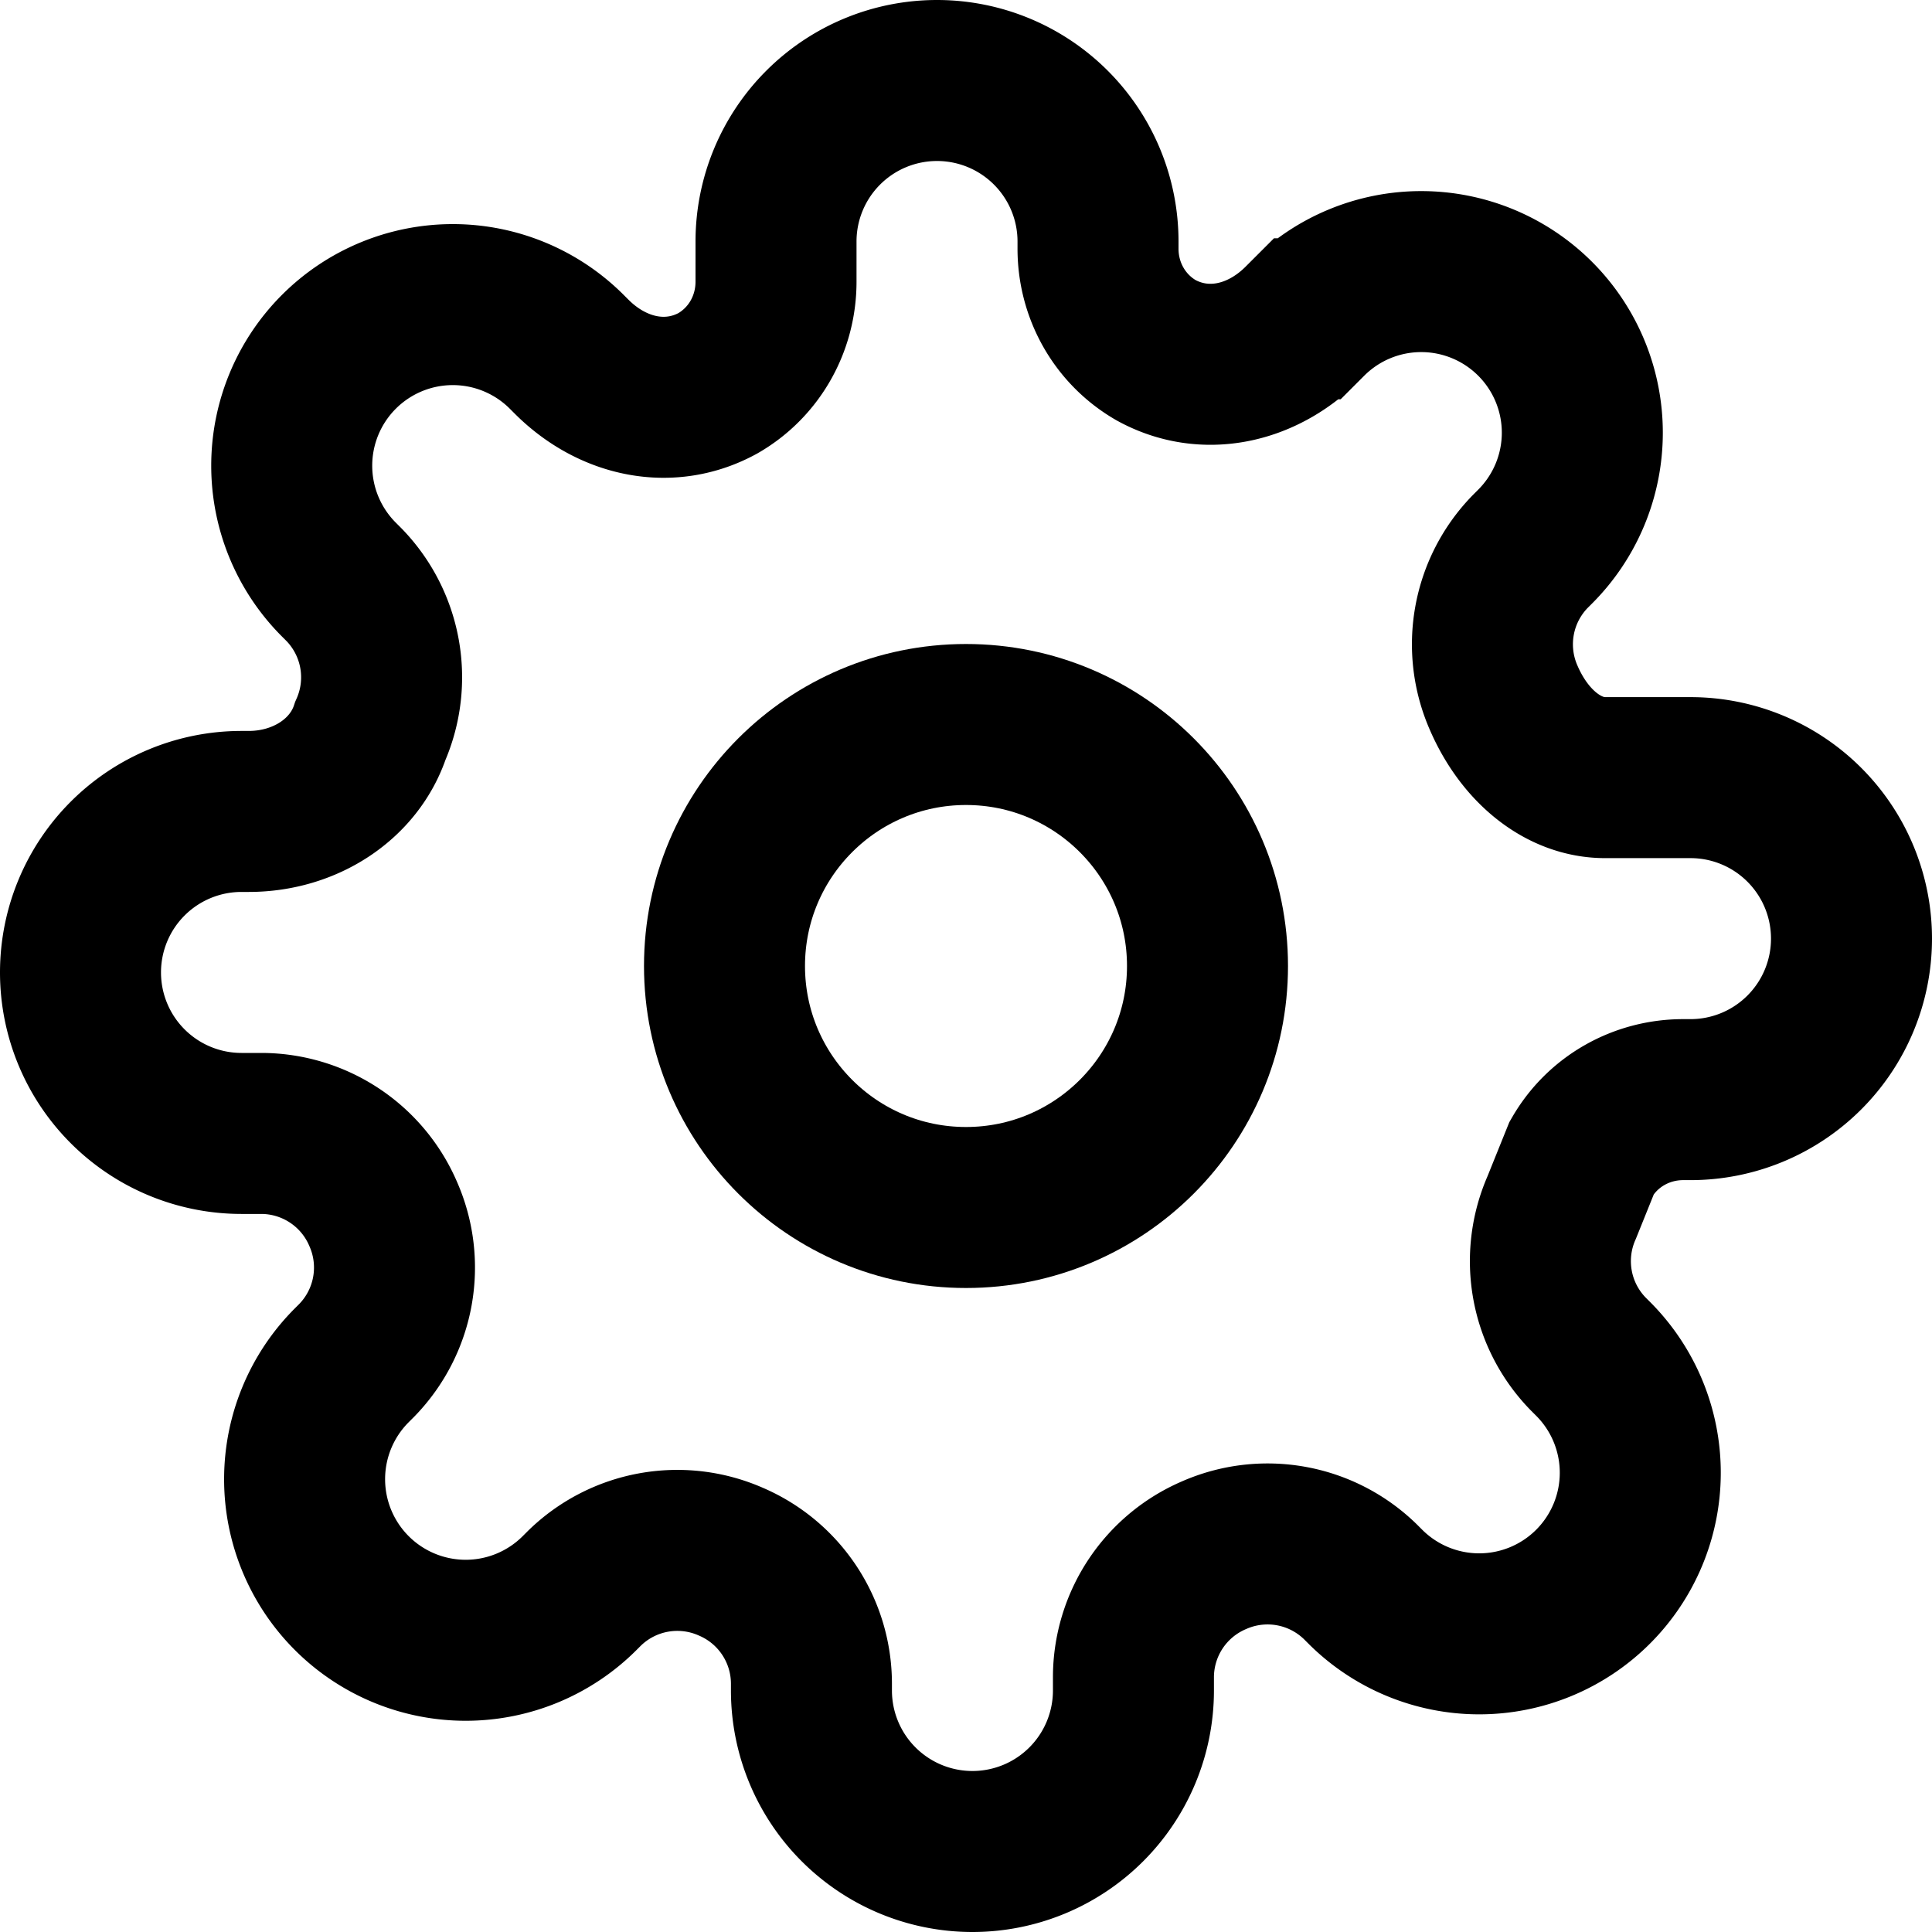 <svg xmlns="http://www.w3.org/2000/svg" width="48" height="48" fill="none" stroke="currentColor" stroke-width="2" viewBox="0 0 24 24">
  <circle cx="12" cy="12" r="3"/>
  <path d="M19.4 15a1.65 1.65 0 0 0 .33 1.82l.06.06a2 2 0 1 1-2.83 2.83l-.06-.06a1.65 1.65 0 0 0-1.82-.33 1.65 1.65 0 0 0-1 1.51V21a2 2 0 1 1-4 0v-.09a1.65 1.65 0 0 0-1-1.51 1.65 1.65 0 0 0-1.82.33l-.06.06a2 2 0 1 1-2.83-2.83l.06-.06a1.65 1.65 0 0 0 .33-1.82 1.65 1.65 0 0 0-1.51-1H3a2 2 0 1 1 0-4h.09c.7 0 1.31-.4 1.51-1a1.65 1.65 0 0 0-.33-1.82l-.06-.06a2 2 0 1 1 2.83-2.83l.06.06c.51.51 1.22.66 1.82.33.45-.26.72-.74.72-1.26V3a2 2 0 1 1 4 0v.09c0 .52.27 1 .72 1.26.6.33 1.31.18 1.82-.33l.06-.06a2 2 0 1 1 2.83 2.83l-.06.06a1.65 1.65 0 0 0-.33 1.82c.26.6.74.99 1.26.99H21a2 2 0 1 1 0 4h-.09c-.52 0-1 .27-1.26.72z"/>
</svg>